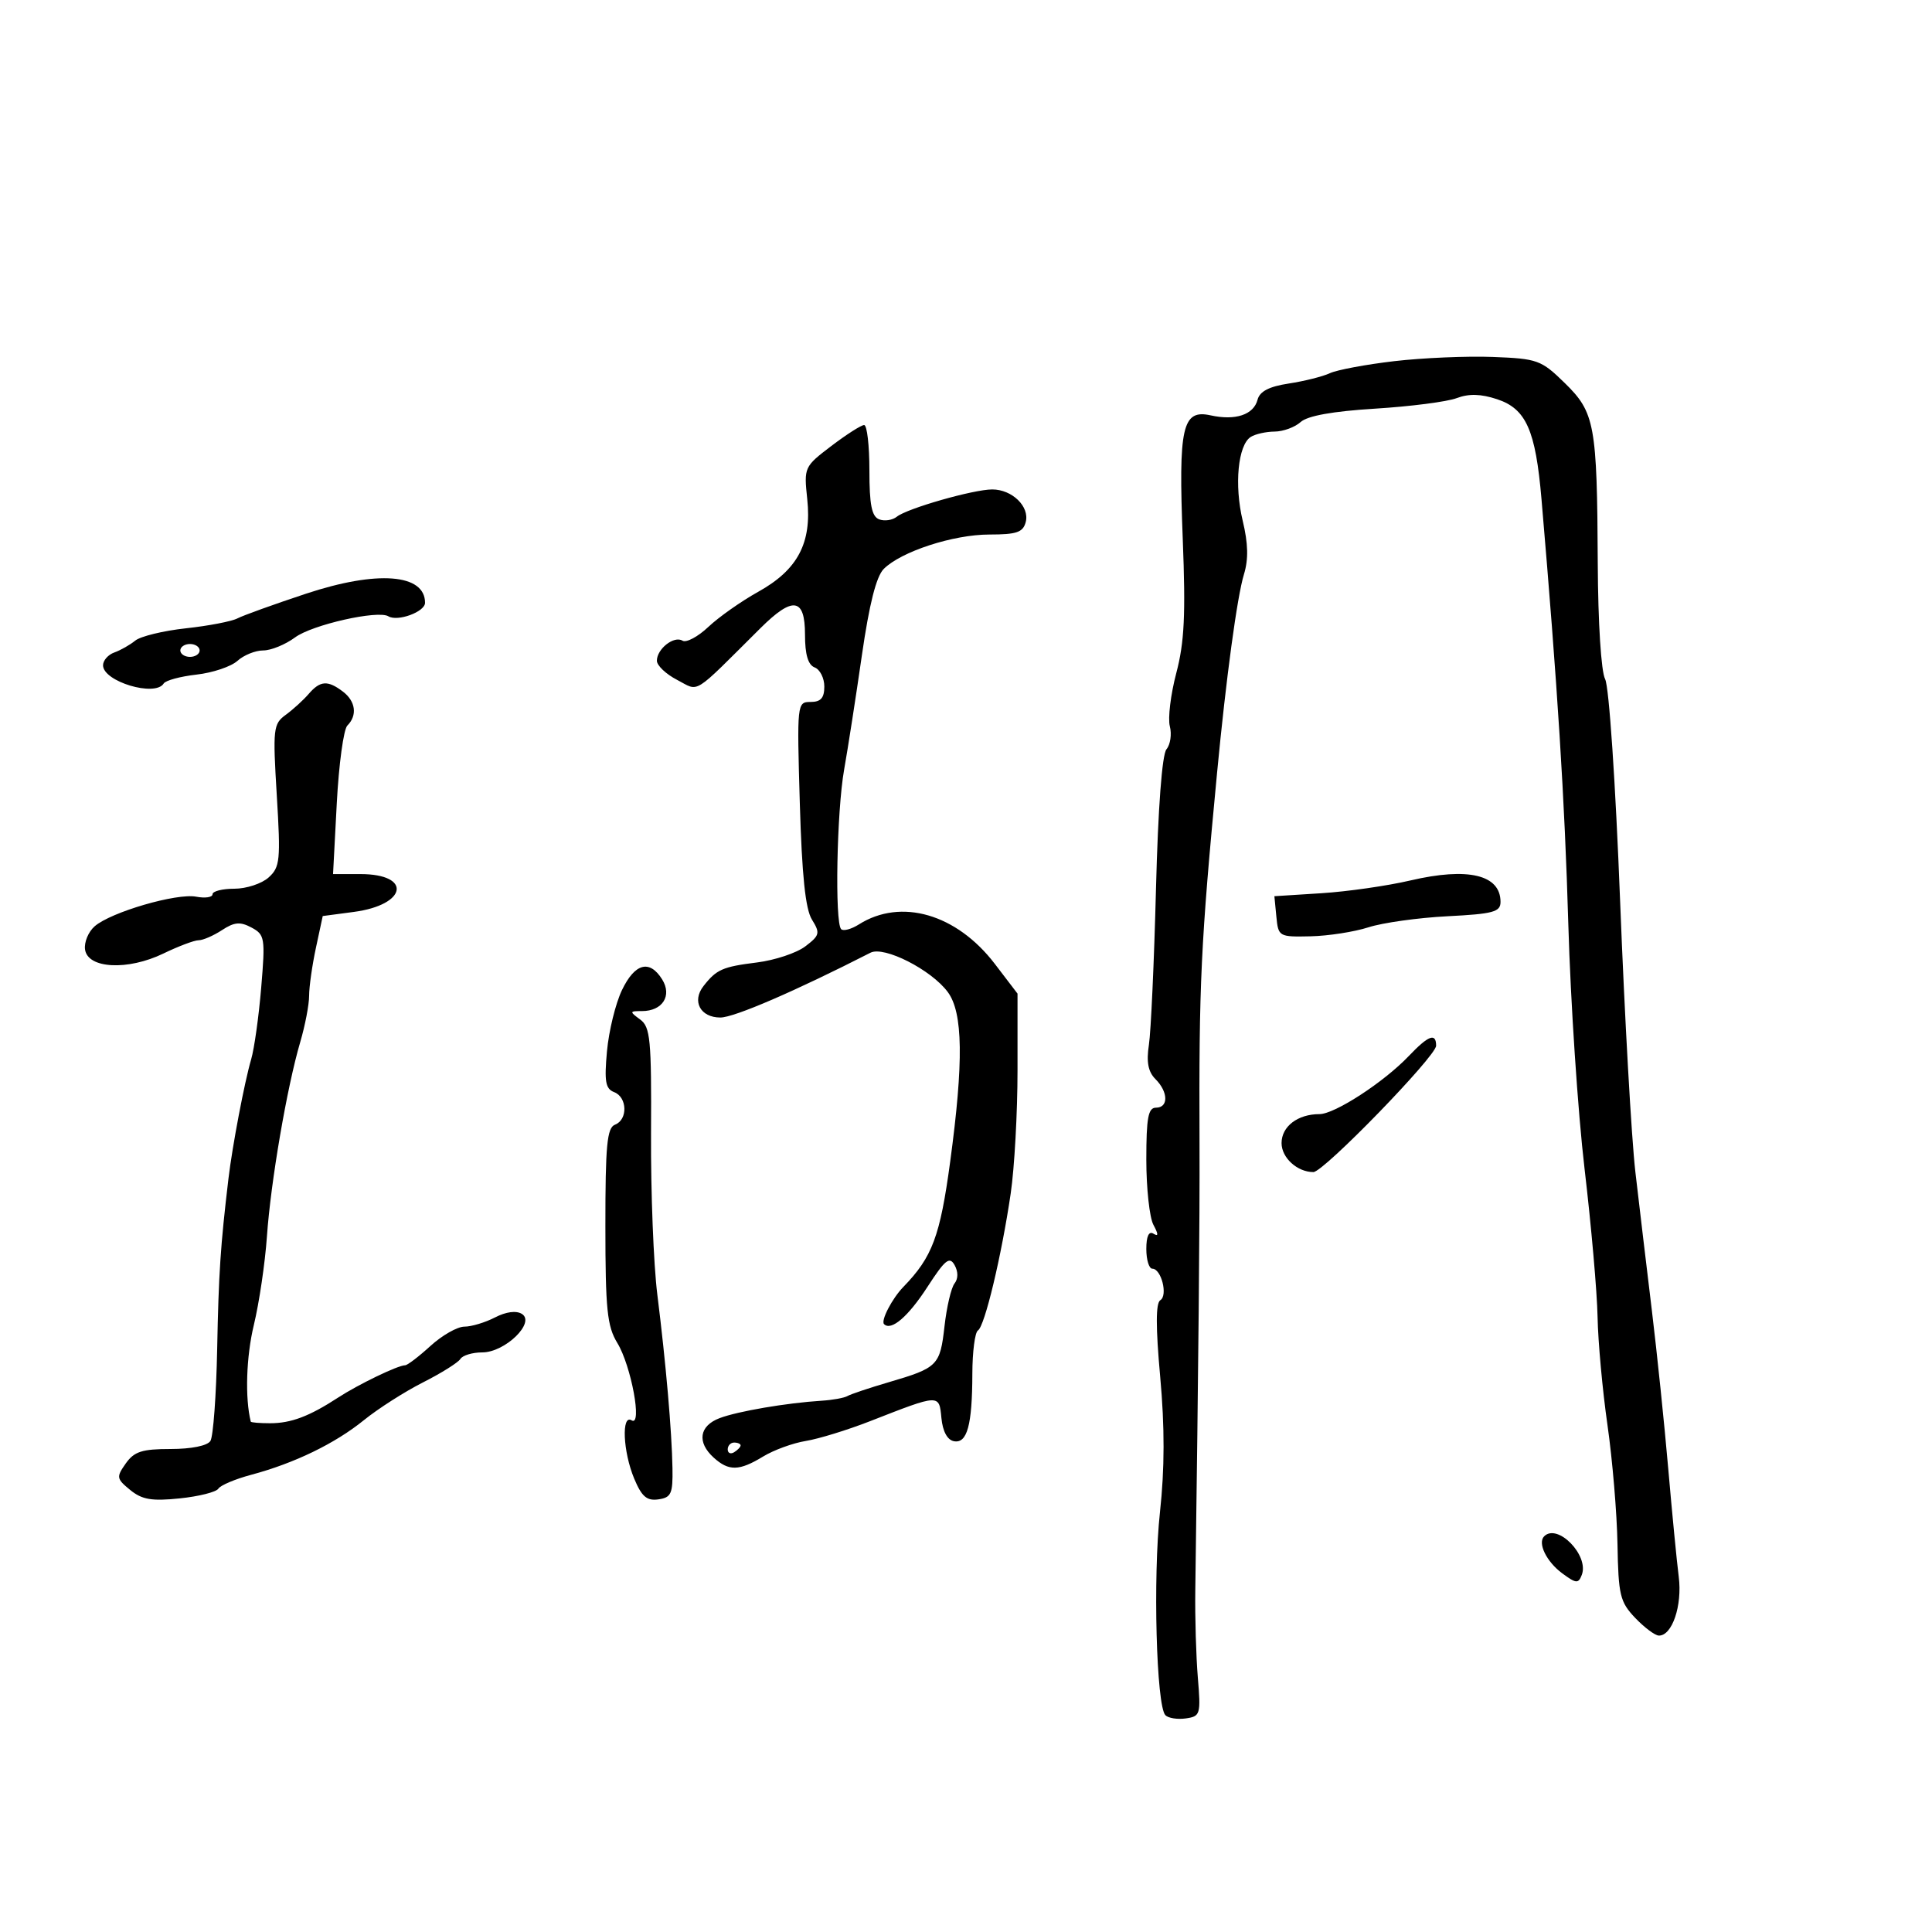 <svg xmlns="http://www.w3.org/2000/svg" width="300" height="300" viewBox="0 0 300 300" version="1.1">
	<path d="M 216.500 56.081 C 212.100 56.595, 207.600 57.437, 206.500 57.951 C 205.400 58.466, 202.533 59.186, 200.128 59.552 C 197.056 60.019, 195.611 60.770, 195.270 62.075 C 194.661 64.406, 191.838 65.343, 187.983 64.496 C 183.584 63.530, 182.971 66.253, 183.658 83.714 C 184.119 95.454, 183.912 99.740, 182.652 104.518 C 181.780 107.827, 181.329 111.542, 181.651 112.773 C 181.973 114.004, 181.738 115.611, 181.130 116.344 C 180.443 117.172, 179.825 125.410, 179.499 138.088 C 179.210 149.315, 178.716 160.181, 178.401 162.236 C 177.992 164.908, 178.281 166.423, 179.414 167.557 C 181.418 169.561, 181.465 172, 179.500 172 C 178.291 172, 178 173.563, 178 180.066 C 178 184.502, 178.495 189.056, 179.100 190.186 C 179.899 191.681, 179.899 192.056, 179.100 191.562 C 178.392 191.124, 178 191.971, 178 193.941 C 178 195.623, 178.420 197, 178.933 197 C 180.323 197, 181.377 201.149, 180.175 201.892 C 179.458 202.335, 179.452 206.025, 180.156 213.801 C 180.862 221.584, 180.851 228.071, 180.121 234.784 C 179.023 244.894, 179.554 264.884, 180.961 266.335 C 181.405 266.794, 182.834 267.019, 184.135 266.835 C 186.388 266.516, 186.476 266.216, 186 260.500 C 185.725 257.200, 185.547 251.125, 185.604 247 C 186.101 211.387, 186.308 189.356, 186.260 177.500 C 186.160 152.775, 186.453 146.587, 188.986 120 C 190.384 105.323, 192.103 92.625, 193.157 89.192 C 193.875 86.850, 193.820 84.417, 192.967 80.864 C 191.635 75.312, 192.230 69.105, 194.215 67.846 C 194.922 67.398, 196.590 67.024, 197.921 67.015 C 199.253 67.007, 201.071 66.341, 201.961 65.535 C 203.036 64.563, 206.932 63.863, 213.540 63.454 C 219.018 63.116, 224.711 62.381, 226.191 61.822 C 228.086 61.107, 229.942 61.156, 232.463 61.988 C 236.972 63.476, 238.443 66.782, 239.362 77.500 C 241.857 106.600, 242.969 124.219, 243.527 143.500 C 243.877 155.600, 245.013 172.700, 246.050 181.500 C 247.088 190.300, 247.997 200.650, 248.070 204.500 C 248.144 208.350, 248.836 215.903, 249.608 221.284 C 250.380 226.665, 251.080 234.990, 251.163 239.784 C 251.300 247.692, 251.554 248.752, 253.907 251.222 C 255.333 252.719, 256.986 253.957, 257.581 253.972 C 259.645 254.025, 261.243 249.313, 260.675 244.851 C 260.370 242.458, 259.634 234.875, 259.039 228 C 258.444 221.125, 257.302 210.100, 256.502 203.500 C 255.701 196.900, 254.549 187.225, 253.942 182 C 253.335 176.775, 252.269 157.863, 251.573 139.972 C 250.853 121.444, 249.849 106.587, 249.242 105.452 C 248.625 104.299, 248.143 96.728, 248.099 87.480 C 247.995 65.903, 247.654 64.045, 242.960 59.461 C 239.311 55.898, 238.744 55.693, 231.808 55.427 C 227.789 55.273, 220.900 55.567, 216.500 56.081 M 129.090 69.250 C 124.872 72.458, 124.824 72.564, 125.349 77.500 C 126.074 84.322, 123.871 88.484, 117.725 91.899 C 115.099 93.359, 111.619 95.810, 109.992 97.346 C 108.364 98.882, 106.556 99.844, 105.973 99.483 C 104.663 98.674, 102 100.761, 102 102.597 C 102 103.340, 103.419 104.683, 105.154 105.579 C 108.668 107.397, 107.342 108.221, 118.071 97.551 C 123.108 92.542, 125 92.810, 125 98.531 C 125 101.637, 125.472 103.244, 126.500 103.638 C 127.325 103.955, 128 105.291, 128 106.607 C 128 108.383, 127.450 109, 125.868 109 C 123.763 109, 123.742 109.198, 124.196 124.750 C 124.523 135.949, 125.066 141.163, 126.078 142.794 C 127.380 144.895, 127.293 145.246, 125.043 146.955 C 123.691 147.981, 120.312 149.105, 117.534 149.452 C 112.187 150.121, 111.255 150.532, 109.233 153.123 C 107.398 155.473, 108.757 158, 111.857 158 C 113.996 158, 123.441 153.923, 135.171 147.935 C 137.283 146.857, 144.602 150.580, 147.168 154.039 C 149.538 157.233, 149.646 164.846, 147.543 180.392 C 145.976 191.977, 144.771 195.199, 140.276 199.828 C 138.523 201.633, 136.739 205.072, 137.276 205.609 C 138.383 206.717, 141.012 204.462, 144.014 199.829 C 146.753 195.601, 147.445 195.044, 148.225 196.437 C 148.804 197.472, 148.801 198.559, 148.216 199.302 C 147.699 199.961, 147 202.941, 146.664 205.925 C 145.975 212.045, 145.627 212.394, 138 214.631 C 134.975 215.519, 132.094 216.484, 131.598 216.775 C 131.102 217.067, 129.302 217.394, 127.598 217.502 C 122.132 217.848, 114.580 219.135, 111.750 220.204 C 108.571 221.405, 108.188 223.956, 110.829 226.345 C 113.171 228.464, 114.787 228.427, 118.500 226.166 C 120.150 225.161, 123.129 224.075, 125.119 223.753 C 127.110 223.432, 131.610 222.046, 135.119 220.675 C 145.952 216.441, 145.822 216.447, 146.183 220.196 C 146.382 222.262, 147.102 223.598, 148.121 223.790 C 150.182 224.180, 150.969 221.303, 150.986 213.309 C 150.994 209.904, 151.386 206.879, 151.858 206.588 C 152.908 205.939, 155.517 195.025, 156.944 185.308 C 157.525 181.353, 158 172.755, 158 166.202 L 158 154.288 154.485 149.684 C 148.555 141.918, 139.913 139.407, 133.365 143.546 C 132.190 144.288, 130.953 144.619, 130.615 144.281 C 129.606 143.273, 129.929 125.963, 131.077 119.500 C 131.663 116.200, 132.902 108.225, 133.830 101.777 C 134.977 93.810, 136.066 89.505, 137.228 88.343 C 139.932 85.639, 148.031 83.002, 153.633 83.001 C 157.875 83, 158.855 82.663, 159.275 81.057 C 159.901 78.663, 157.162 76, 154.075 76 C 151.163 76, 140.877 78.939, 139.263 80.233 C 138.582 80.778, 137.345 80.963, 136.513 80.643 C 135.361 80.201, 135 78.385, 135 73.031 C 135 69.164, 134.632 66, 134.182 66 C 133.732 66, 131.441 67.463, 129.090 69.250 M 47.500 92.194 C 42.550 93.835, 37.764 95.560, 36.864 96.026 C 35.964 96.493, 32.364 97.185, 28.864 97.564 C 25.364 97.943, 21.825 98.803, 21 99.475 C 20.175 100.146, 18.713 100.975, 17.750 101.317 C 16.788 101.658, 16 102.554, 16 103.308 C 16 105.829, 24.104 108.259, 25.418 106.133 C 25.713 105.656, 28.008 105.034, 30.518 104.751 C 33.028 104.468, 35.886 103.508, 36.869 102.618 C 37.853 101.728, 39.653 101, 40.869 101 C 42.086 101, 44.314 100.089, 45.821 98.974 C 48.476 97.011, 58.673 94.705, 60.307 95.698 C 61.742 96.570, 66 95.003, 66 93.603 C 66 89.093, 58.564 88.527, 47.500 92.194 M 28 101 C 28 101.550, 28.675 102, 29.500 102 C 30.325 102, 31 101.550, 31 101 C 31 100.450, 30.325 100, 29.500 100 C 28.675 100, 28 100.450, 28 101 M 47.935 107.750 C 47.105 108.713, 45.500 110.175, 44.368 111 C 42.430 112.413, 42.349 113.141, 42.979 123.500 C 43.592 133.588, 43.487 134.645, 41.713 136.250 C 40.649 137.213, 38.253 138, 36.389 138 C 34.525 138, 33 138.388, 33 138.861 C 33 139.335, 31.857 139.504, 30.460 139.237 C 27.427 138.657, 17.236 141.627, 14.706 143.829 C 13.719 144.687, 13.044 146.314, 13.206 147.445 C 13.632 150.421, 19.846 150.737, 25.369 148.064 C 27.713 146.929, 30.180 146, 30.851 146 C 31.522 146, 33.149 145.293, 34.468 144.429 C 36.389 143.170, 37.301 143.091, 39.053 144.029 C 41.122 145.136, 41.204 145.641, 40.560 153.350 C 40.186 157.832, 39.483 162.850, 38.998 164.500 C 37.972 167.991, 36.077 177.949, 35.477 183 C 34.231 193.487, 33.955 197.653, 33.722 209.500 C 33.581 216.650, 33.110 223.063, 32.674 223.750 C 32.201 224.497, 29.716 225, 26.498 225 C 22.051 225, 20.837 225.392, 19.526 227.250 C 18.038 229.359, 18.082 229.617, 20.219 231.364 C 22.055 232.864, 23.555 233.118, 27.906 232.670 C 30.880 232.363, 33.580 231.684, 33.906 231.160 C 34.233 230.636, 36.525 229.666, 39 229.006 C 45.717 227.212, 52.017 224.159, 56.500 220.525 C 58.700 218.742, 62.831 216.102, 65.679 214.660 C 68.528 213.218, 71.142 211.579, 71.488 211.019 C 71.835 210.459, 73.363 210, 74.885 210 C 78.427 210, 83.199 205.359, 81.033 204.020 C 80.153 203.476, 78.576 203.685, 76.859 204.573 C 75.341 205.358, 73.205 206, 72.111 206 C 71.018 206, 68.645 207.350, 66.839 209 C 65.032 210.650, 63.260 212, 62.899 212 C 61.793 212, 55.666 214.956, 52.500 217.017 C 48.017 219.936, 45.195 221, 41.935 221 C 40.321 221, 38.972 220.887, 38.938 220.750 C 38.027 217.090, 38.232 210.653, 39.413 205.759 C 40.245 202.317, 41.160 196.125, 41.448 192 C 42.039 183.522, 44.558 168.821, 46.620 161.812 C 47.379 159.234, 48 155.993, 48 154.611 C 48 153.229, 48.476 149.881, 49.057 147.171 L 50.114 142.243 54.951 141.601 C 63.212 140.505, 64.035 135.727, 55.964 135.727 L 51.715 135.727 52.295 124.726 C 52.614 118.675, 53.354 113.246, 53.938 112.662 C 55.514 111.086, 55.228 108.893, 53.250 107.392 C 50.888 105.599, 49.723 105.677, 47.935 107.750 M 219 136.719 C 215.425 137.554, 209.212 138.445, 205.193 138.699 L 197.885 139.162 198.193 142.331 C 198.494 145.443, 198.590 145.498, 203.500 145.390 C 206.250 145.329, 210.300 144.699, 212.500 143.990 C 214.700 143.280, 220.213 142.509, 224.750 142.276 C 231.878 141.911, 233 141.608, 233 140.049 C 233 135.825, 227.960 134.626, 219 136.719 M 96.574 153.750 C 95.586 155.813, 94.541 160.078, 94.252 163.229 C 93.820 167.929, 94.020 169.070, 95.363 169.586 C 97.414 170.373, 97.509 173.868, 95.500 174.638 C 94.258 175.115, 94.001 177.817, 94.004 190.357 C 94.007 203.328, 94.273 205.935, 95.858 208.534 C 98.016 212.073, 99.775 221.597, 98.077 220.548 C 96.474 219.557, 96.734 225.428, 98.479 229.604 C 99.645 232.394, 100.440 233.076, 102.229 232.822 C 104.220 232.540, 104.490 231.946, 104.421 228 C 104.320 222.201, 103.407 211.726, 102.067 201 C 101.483 196.325, 101.044 185.098, 101.092 176.052 C 101.169 161.374, 100.987 159.464, 99.398 158.302 C 97.725 157.078, 97.742 157, 99.686 157 C 102.878 157, 104.398 154.610, 102.817 152.078 C 100.865 148.953, 98.579 149.565, 96.574 153.750 M 218.771 163.963 C 214.899 168.031, 207.262 173, 204.884 173 C 201.508 173, 199 174.918, 199 177.500 C 199 179.778, 201.441 182, 203.944 182 C 205.522 182, 223 164.005, 223 162.381 C 223 160.324, 221.812 160.769, 218.771 163.963 M 113 225.059 C 113 225.641, 113.450 225.840, 114 225.500 C 114.550 225.160, 115 224.684, 115 224.441 C 115 224.198, 114.550 224, 114 224 C 113.450 224, 113 224.477, 113 225.059 M 239.775 238.558 C 238.726 239.607, 240.138 242.498, 242.580 244.305 C 244.743 245.904, 245.089 245.931, 245.620 244.547 C 246.781 241.523, 241.856 236.477, 239.775 238.558" stroke="none" fill="black" fill-rule="evenodd"/>
</svg>
